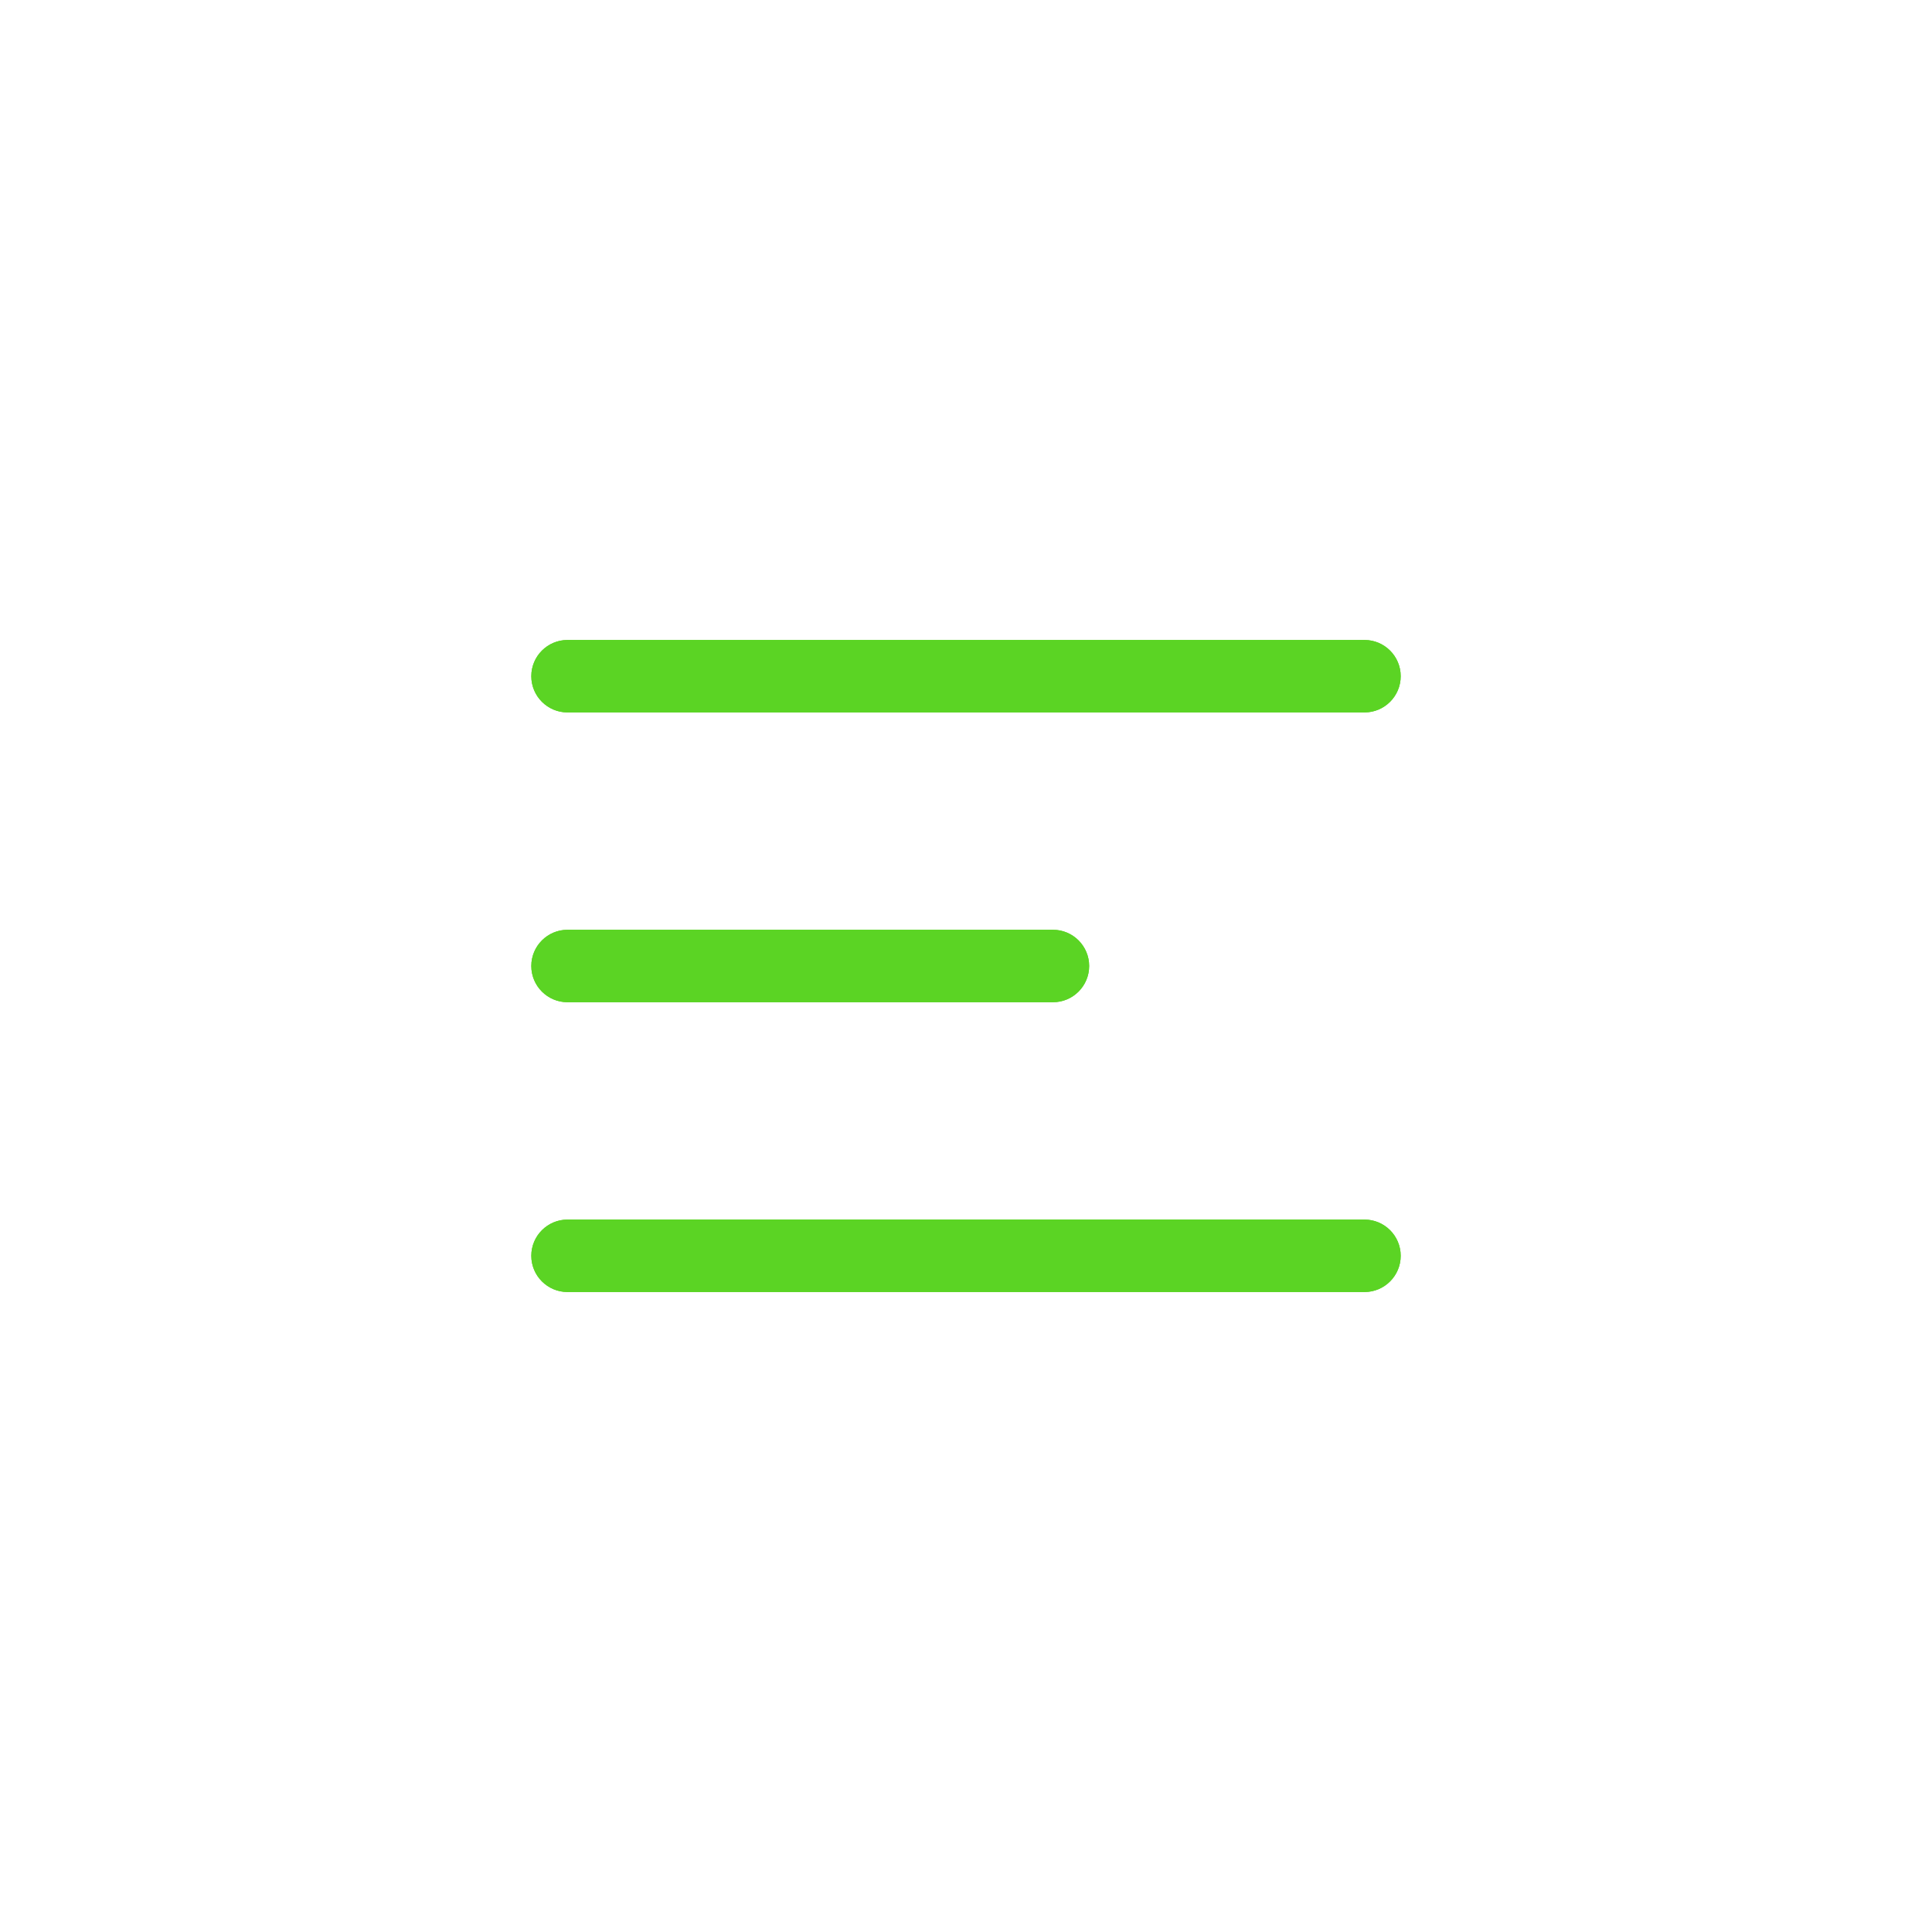 <svg width="40" height="40" viewBox="0 0 40 40" fill="none" xmlns="http://www.w3.org/2000/svg">
<path fill-rule="evenodd" clip-rule="evenodd" d="M11 20C11 19.586 11.336 19.25 11.75 19.25H21.8C22.214 19.25 22.55 19.586 22.55 20C22.55 20.414 22.214 20.75 21.8 20.75H11.75C11.336 20.75 11 20.414 11 20Z" fill="#5BD424"/>
<path fill-rule="evenodd" clip-rule="evenodd" d="M11 20C11 19.586 11.336 19.25 11.75 19.25H21.8C22.214 19.25 22.55 19.586 22.55 20C22.55 20.414 22.214 20.75 21.8 20.75H11.75C11.336 20.75 11 20.414 11 20Z" fill="#5BD424"/>
<path fill-rule="evenodd" clip-rule="evenodd" d="M11 14C11 13.586 11.336 13.25 11.75 13.25H28.25C28.664 13.25 29 13.586 29 14C29 14.414 28.664 14.75 28.25 14.75H11.75C11.336 14.75 11 14.414 11 14Z" fill="#5BD424"/>
<path fill-rule="evenodd" clip-rule="evenodd" d="M11 14C11 13.586 11.336 13.25 11.75 13.25H28.25C28.664 13.25 29 13.586 29 14C29 14.414 28.664 14.75 28.25 14.75H11.75C11.336 14.75 11 14.414 11 14Z" fill="#5BD424"/>
<path fill-rule="evenodd" clip-rule="evenodd" d="M11 26C11 25.586 11.336 25.25 11.75 25.25H28.25C28.664 25.25 29 25.586 29 26C29 26.414 28.664 26.75 28.25 26.75H11.75C11.336 26.75 11 26.414 11 26Z" fill="#5BD424"/>
<path fill-rule="evenodd" clip-rule="evenodd" d="M11 26C11 25.586 11.336 25.25 11.75 25.25H28.25C28.664 25.25 29 25.586 29 26C29 26.414 28.664 26.75 28.25 26.75H11.75C11.336 26.75 11 26.414 11 26Z" fill="#5BD424"/>
</svg>